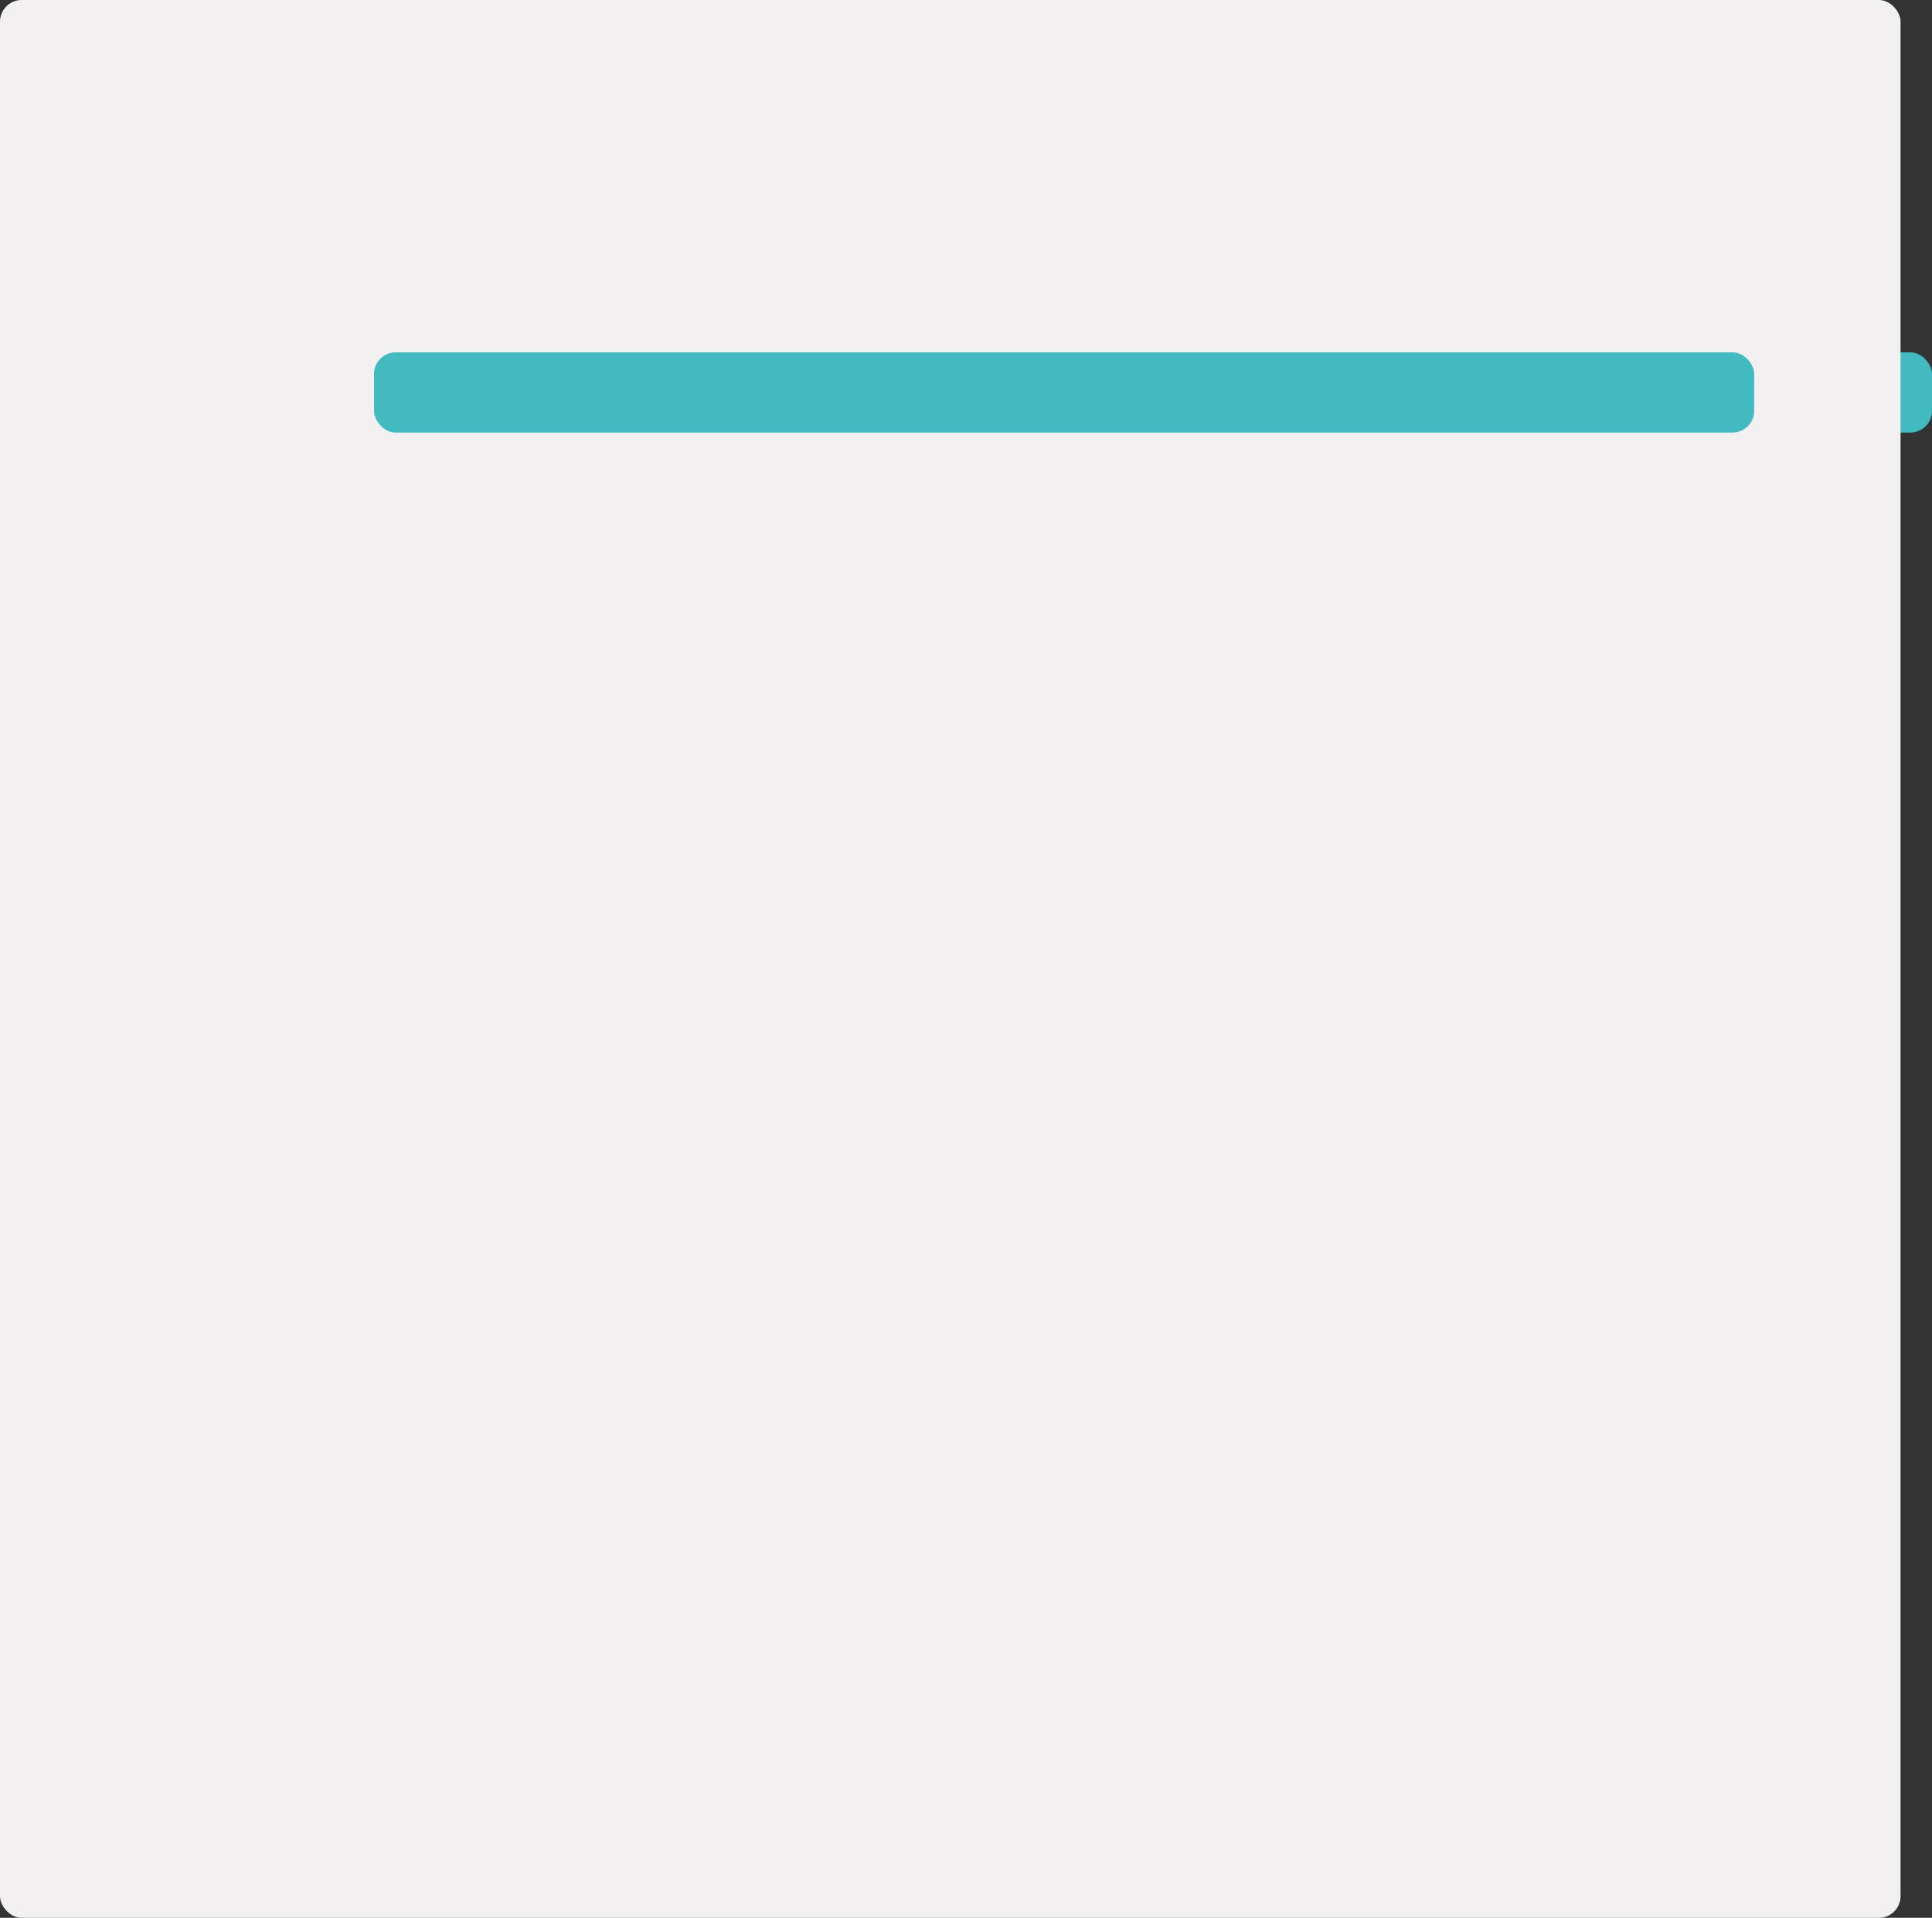<svg xmlns="http://www.w3.org/2000/svg" width="1782" height="1769" viewBox="0 0 1782 1769"><rect x="0" y="0" width="1782" height="1769" fill="#333333" stroke="none"/><g id="Grupo_515" data-name="Grupo 515" transform="translate(62 -1750)"><rect id="Retângulo_193" width="94" height="74" fill="#41bac1" data-name="Retângulo 193" rx="20" transform="translate(1626 2075)"/><rect id="Retângulo_162" width="1753" height="1769" fill="#f2f0f0" data-name="Retângulo 162" rx="20" transform="translate(-62 1750)"/><rect id="Retângulo_168" width="1273" height="74" fill="#41bac1" data-name="Retângulo 168" rx="20" transform="translate(283 2075)"/></g></svg>